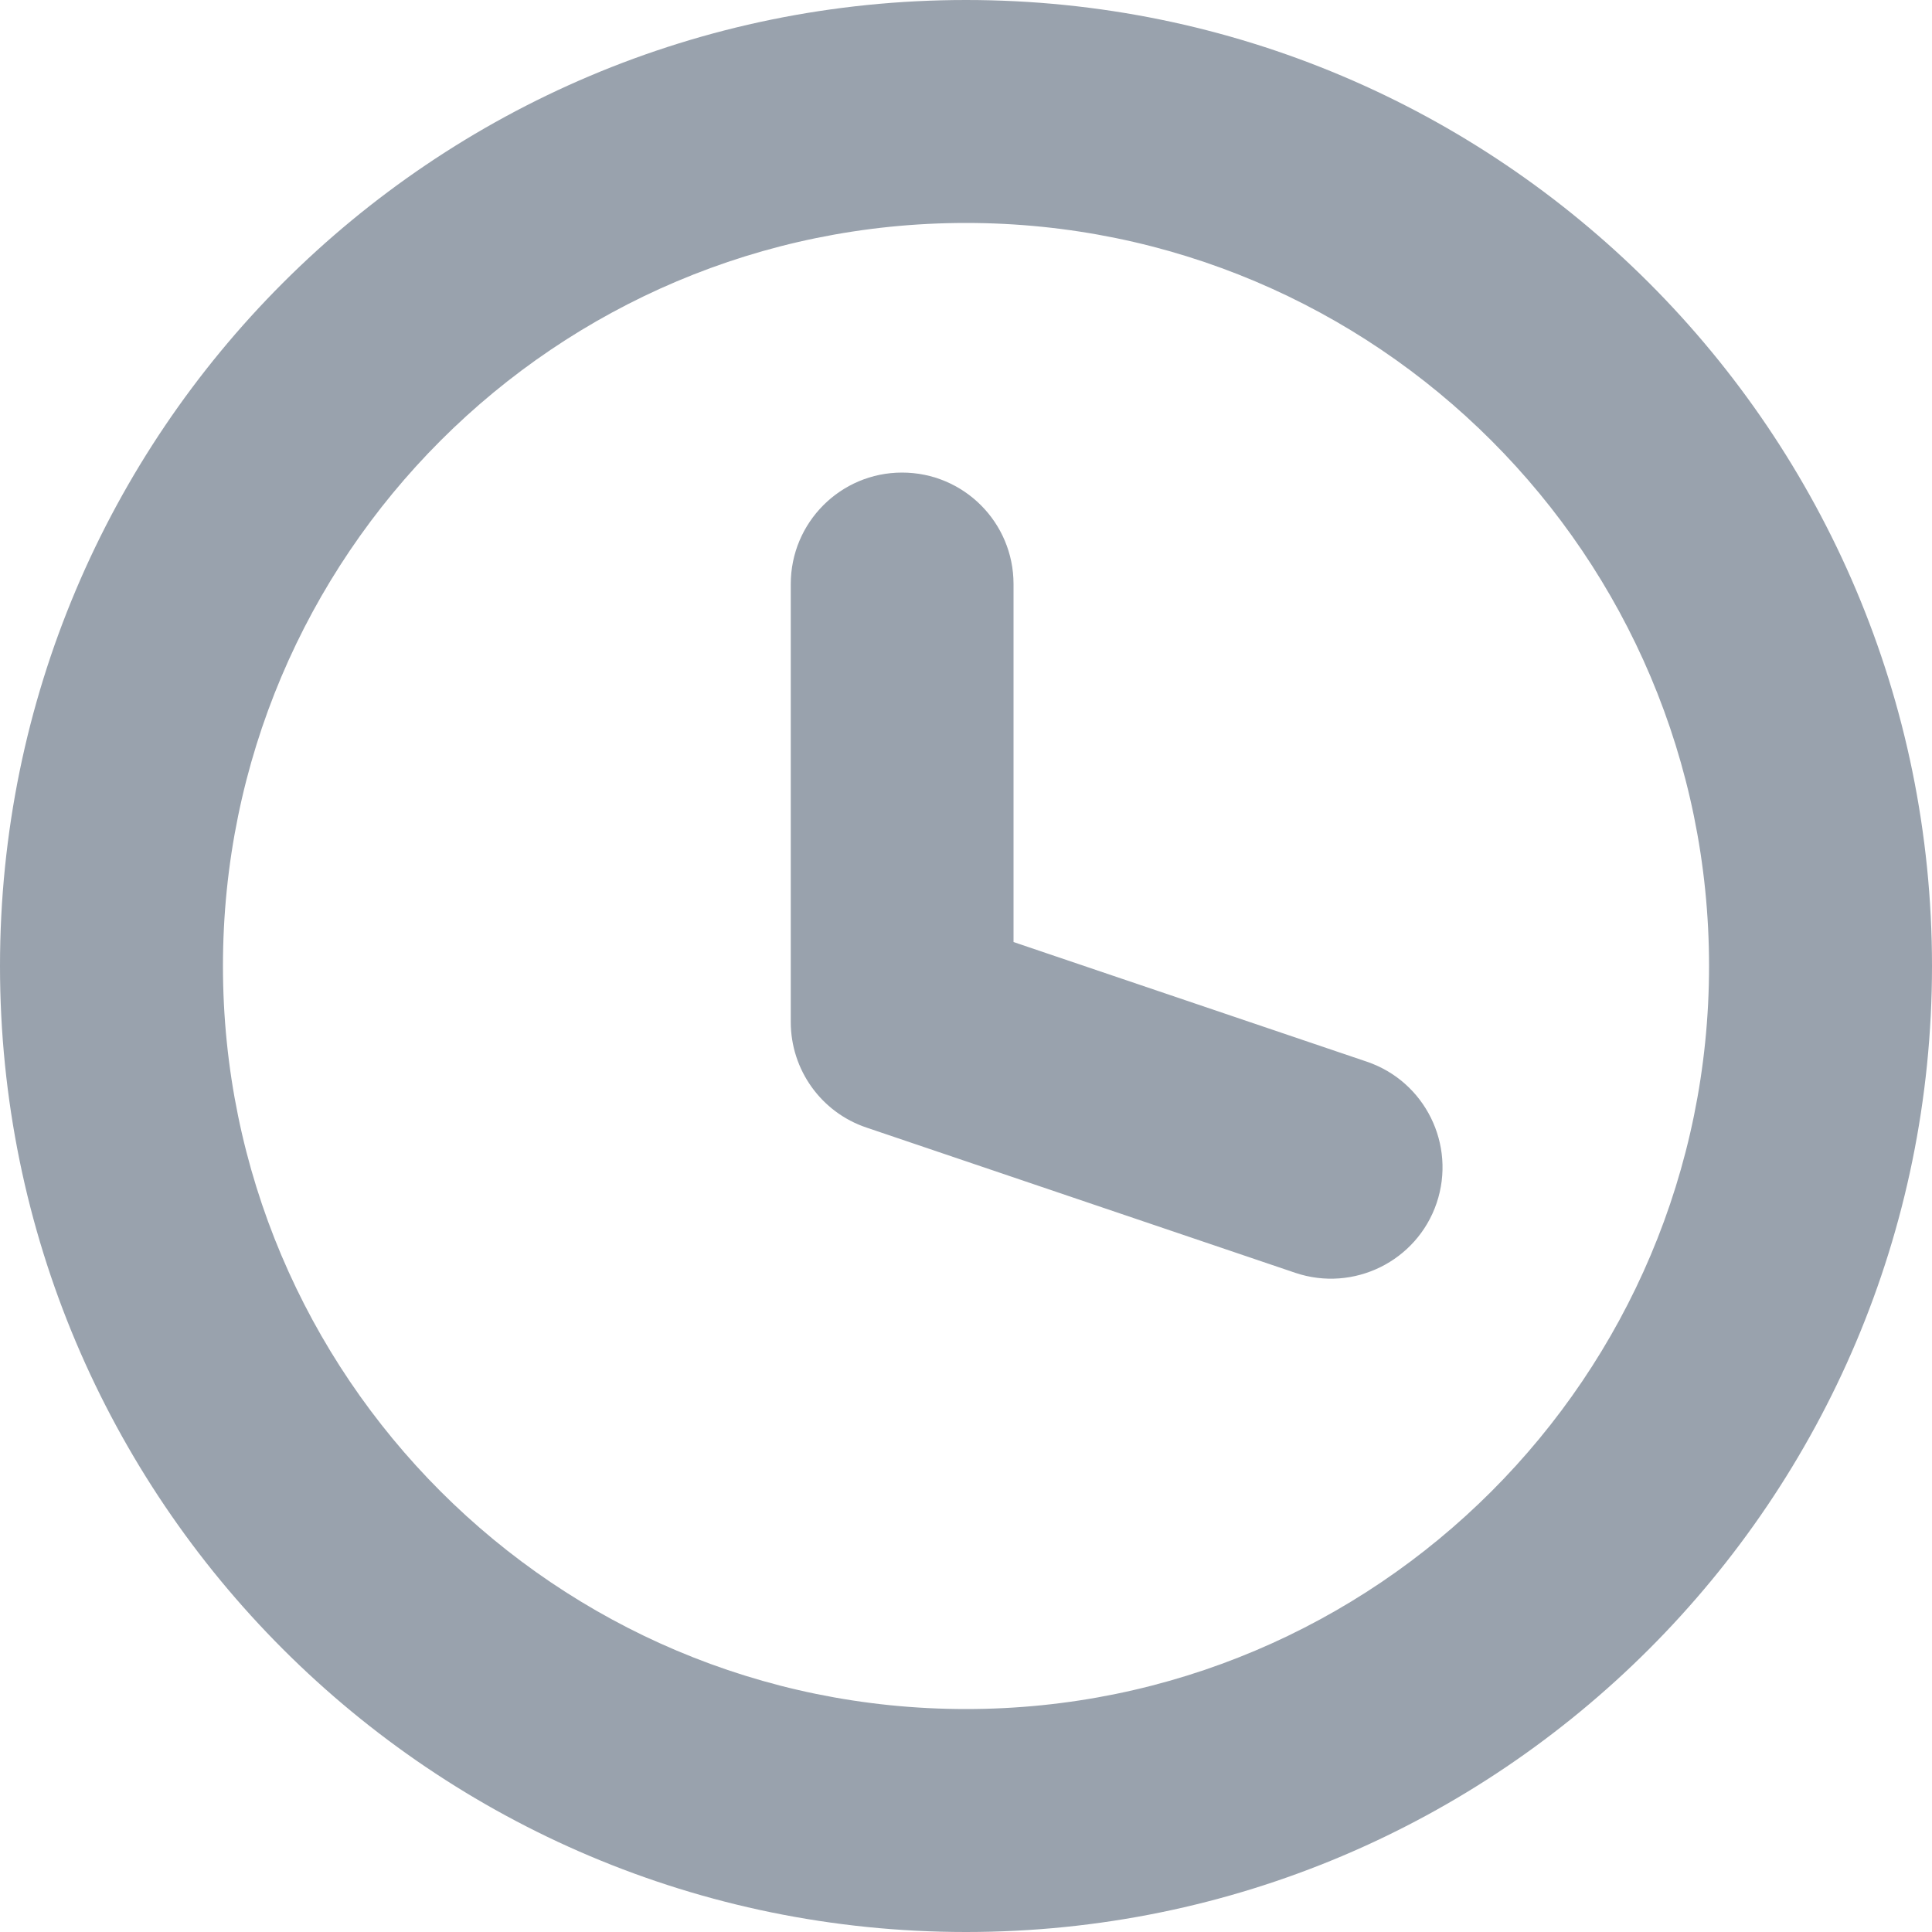 <svg width="10" height="10" viewBox="0 0 10 10" fill="none" xmlns="http://www.w3.org/2000/svg">
<path d="M5 0C7.761 0 10 2.238 10 5C10 7.762 7.761 10 5 10C2.238 10 0 7.762 0 5C0 2.238 2.238 0 5 0ZM5 1.154C2.876 1.154 1.154 2.876 1.154 5C1.154 7.124 2.876 8.846 5 8.846C7.124 8.846 8.846 7.124 8.846 5C8.846 2.876 7.124 1.154 5 1.154ZM4.669 2.446C4.988 2.446 5.246 2.704 5.246 3.023V4.876L7.074 5.495C7.376 5.597 7.538 5.925 7.436 6.227C7.334 6.528 7.006 6.69 6.704 6.588L4.484 5.836C4.25 5.757 4.093 5.537 4.093 5.29V3.023C4.093 2.704 4.351 2.446 4.669 2.446Z" fill="#99A2AD"/>
</svg>
